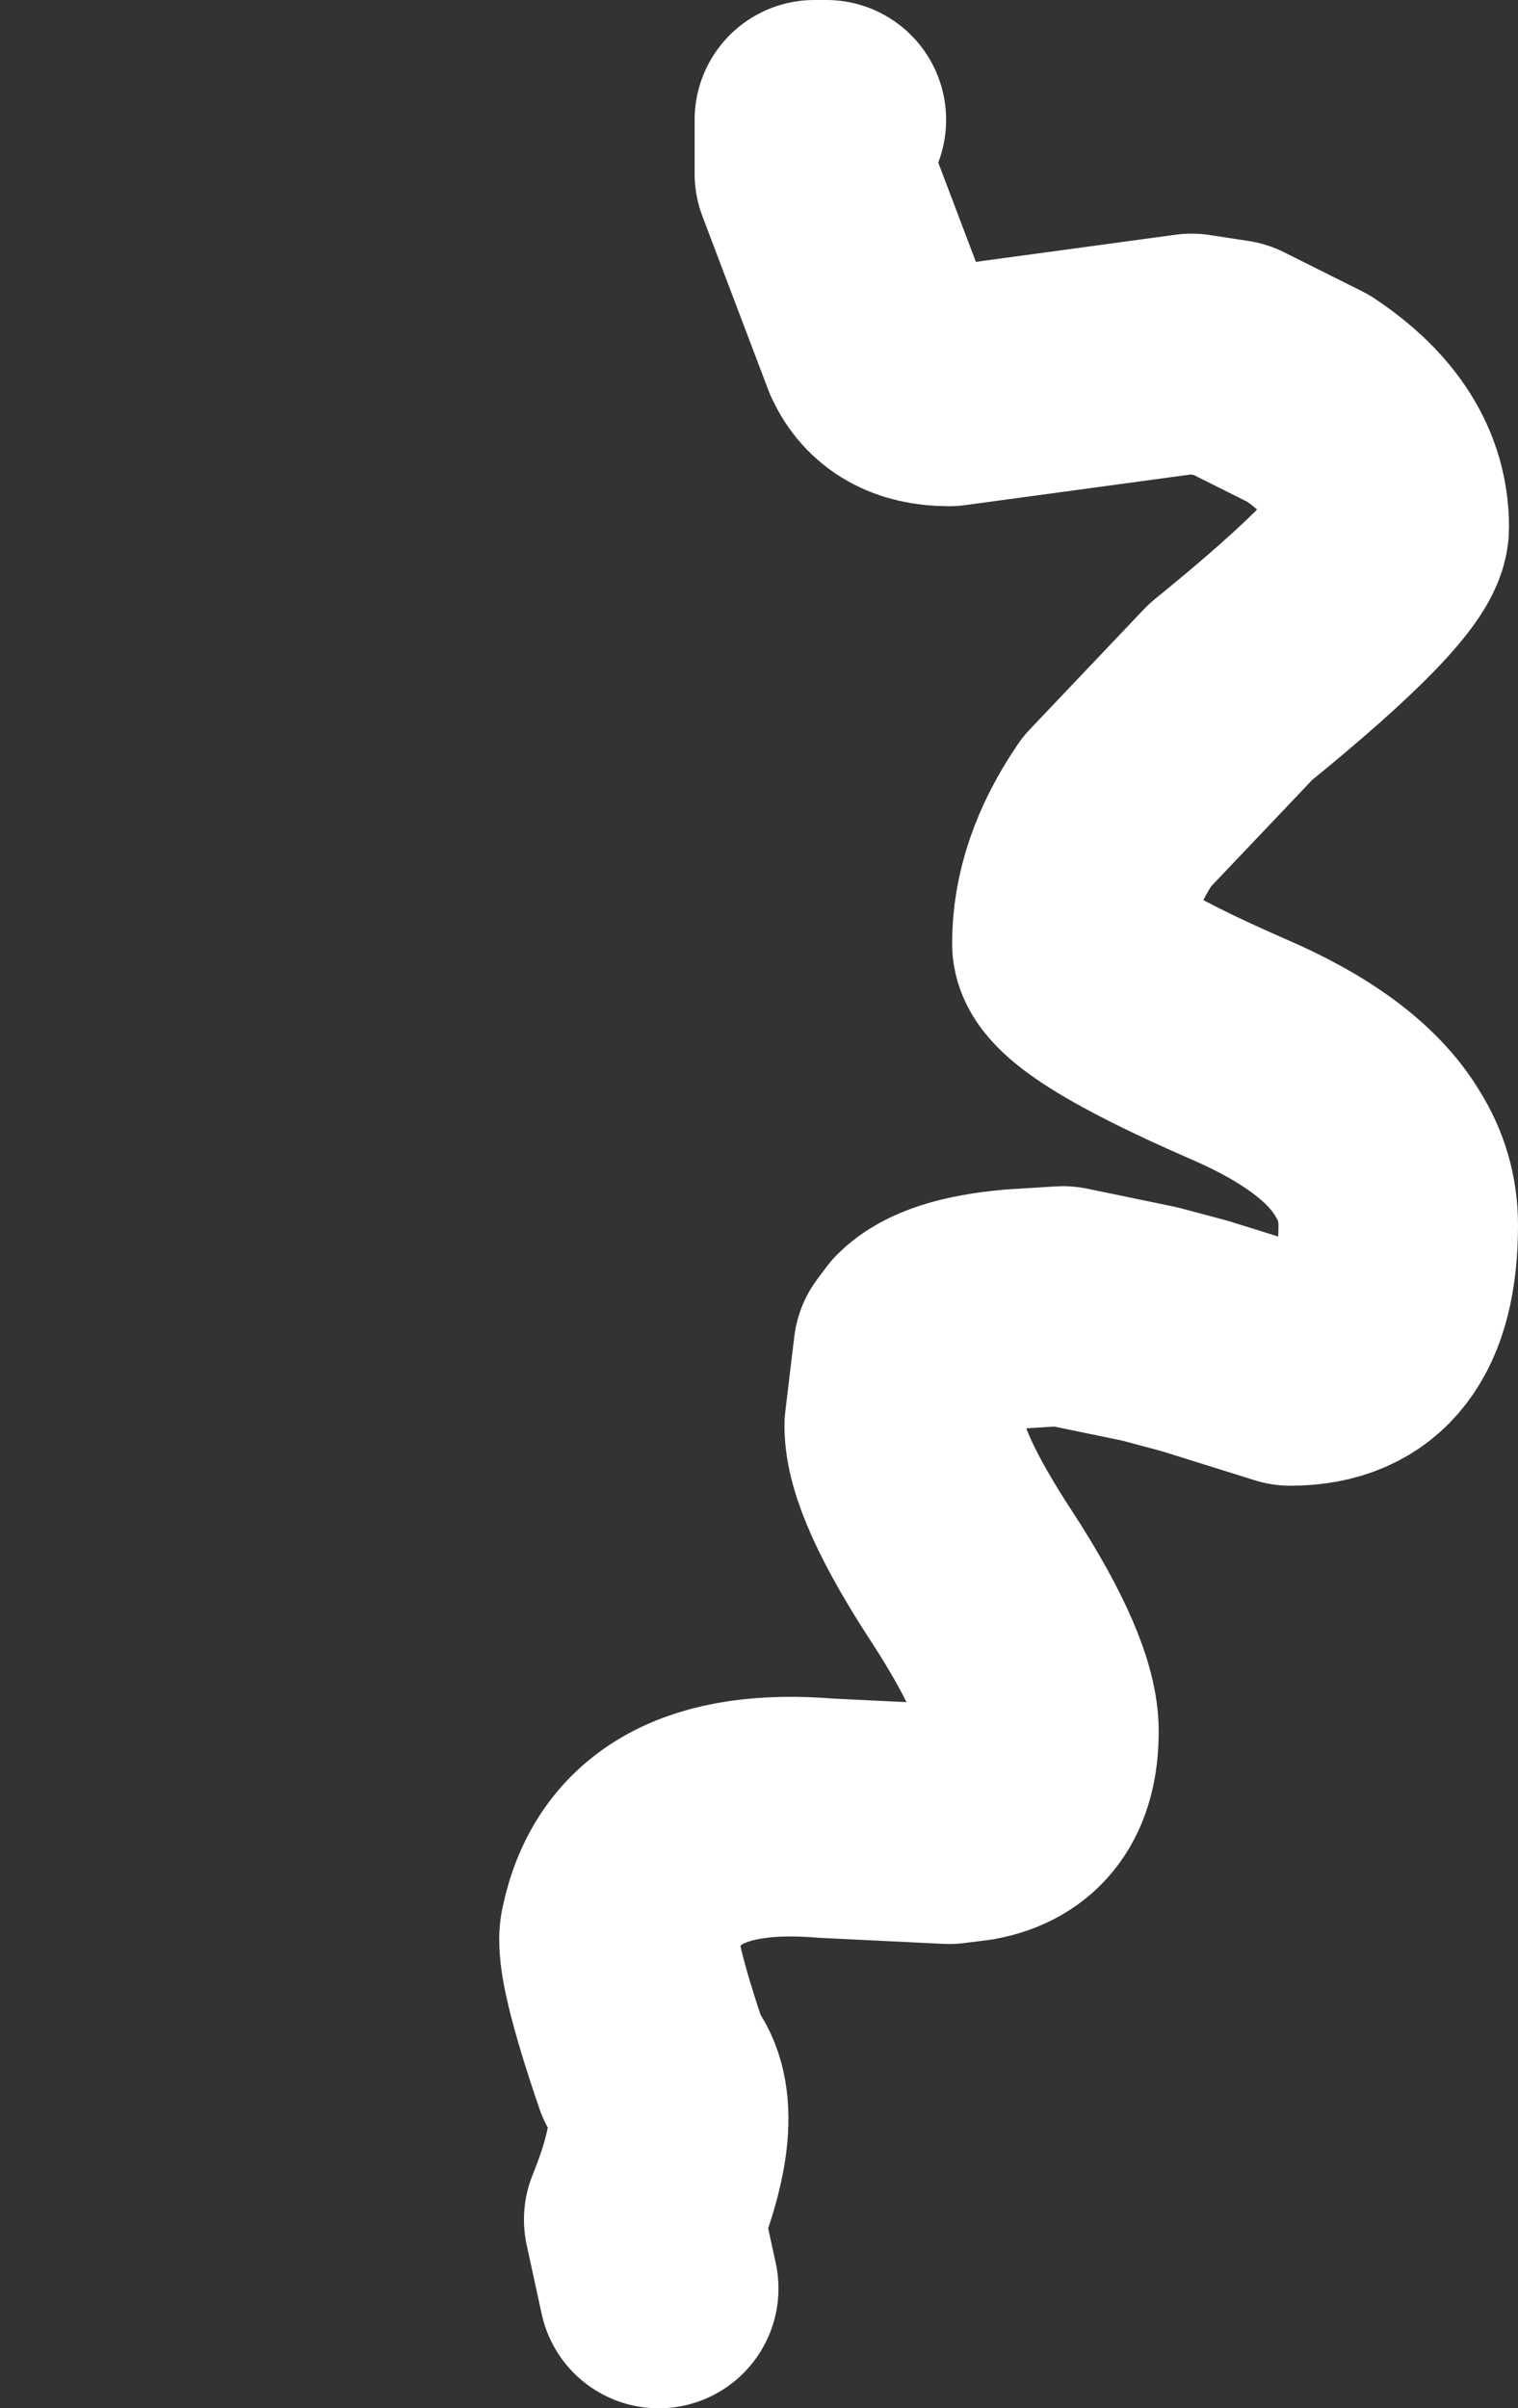 <?xml version="1.0" encoding="UTF-8" standalone="no"?>
<svg xmlns:xlink="http://www.w3.org/1999/xlink" height="40.2px" width="25.35px" xmlns="http://www.w3.org/2000/svg">
  <rect width="100%" height="100%" fill="#333333" stroke="none"/>
  <g transform="matrix(1.0, 0.0, 0.0, 1.0, 38.2, 23.15)">
    <path d="M-27.2 15.05 L-27.45 13.9 Q-26.7 12.05 -27.3 11.4 -27.95 9.5 -27.85 9.1 -27.4 6.95 -24.4 7.2 L-22.35 7.3 -21.95 7.25 Q-20.85 7.05 -20.85 5.75 -20.85 4.9 -21.95 3.2 -23.1 1.45 -23.1 0.65 L-22.95 -0.6 -22.8 -0.8 Q-22.4 -1.2 -21.25 -1.3 L-20.45 -1.35 -19.0 -1.05 -18.25 -0.85 -16.65 -0.35 Q-14.85 -0.35 -14.85 -2.7 -14.85 -3.35 -15.2 -3.9 -15.8 -4.9 -17.55 -5.65 -20.3 -6.85 -20.3 -7.4 -20.3 -8.5 -19.55 -9.6 L-17.65 -11.6 Q-15.0 -13.75 -15.0 -14.35 -15.0 -15.6 -16.35 -16.5 L-17.65 -17.15 -18.3 -17.25 -22.35 -16.7 Q-23.2 -16.7 -23.5 -17.35 L-24.6 -20.25 -24.6 -21.15 -24.4 -21.15" fill="none" stroke="#ffffff" stroke-linecap="round" stroke-linejoin="round" stroke-width="4.0">
      <animate attributeName="stroke" dur="2s" repeatCount="indefinite" values="#ffffff;#ffffff"/>
      <animate attributeName="stroke-width" dur="2s" repeatCount="indefinite" values="4.0;4.0"/>
      <animate attributeName="fill-opacity" dur="2s" repeatCount="indefinite" values="1.0;1.0"/>
      <animate attributeName="d" dur="2s" repeatCount="indefinite" values="M-27.2 15.05 L-27.45 13.9 Q-26.7 12.05 -27.3 11.4 -27.95 9.5 -27.85 9.1 -27.4 6.95 -24.4 7.2 L-22.35 7.3 -21.95 7.25 Q-20.85 7.05 -20.85 5.75 -20.85 4.9 -21.95 3.2 -23.1 1.45 -23.1 0.65 L-22.95 -0.6 -22.8 -0.8 Q-22.4 -1.2 -21.25 -1.3 L-20.45 -1.35 -19.0 -1.05 -18.25 -0.85 -16.65 -0.35 Q-14.85 -0.35 -14.85 -2.7 -14.85 -3.35 -15.2 -3.9 -15.8 -4.9 -17.55 -5.65 -20.3 -6.85 -20.3 -7.4 -20.3 -8.5 -19.55 -9.6 L-17.65 -11.6 Q-15.0 -13.75 -15.0 -14.35 -15.0 -15.6 -16.35 -16.5 L-17.65 -17.15 -18.3 -17.25 -22.35 -16.7 Q-23.2 -16.7 -23.5 -17.35 L-24.6 -20.25 -24.6 -21.15 -24.4 -21.15;M-36.2 7.7 L-35.65 7.4 Q-34.95 6.65 -34.9 6.15 -34.95 5.5 -35.05 4.85 -35.35 3.75 -34.8 2.95 L-34.15 2.3 -34.0 2.2 Q-33.6 1.95 -33.2 1.7 -32.6 1.45 -31.95 1.15 -31.3 0.95 -30.6 0.75 L-29.95 0.65 -29.85 0.65 Q-29.9 0.35 -30.0 0.0 L-30.25 -0.45 -30.85 -0.8 -31.25 -0.8 -32.05 -0.85 Q-32.85 -0.95 -33.65 -1.1 -33.9 -1.2 -34.15 -1.3 -35.0 -1.5 -35.5 -1.9 -36.1 -2.4 -36.1 -3.25 -36.0 -3.8 -35.9 -4.35 L-34.7 -4.9 Q-33.85 -5.3 -33.0 -5.7 -32.45 -5.95 -31.85 -6.2 L-31.25 -6.5 -31.35 -6.7 -32.35 -8.2 Q-32.55 -8.5 -32.75 -8.8 L-33.55 -10.0 -33.75 -10.4 -33.85 -10.5"/>
    </path>
  </g>
</svg>
